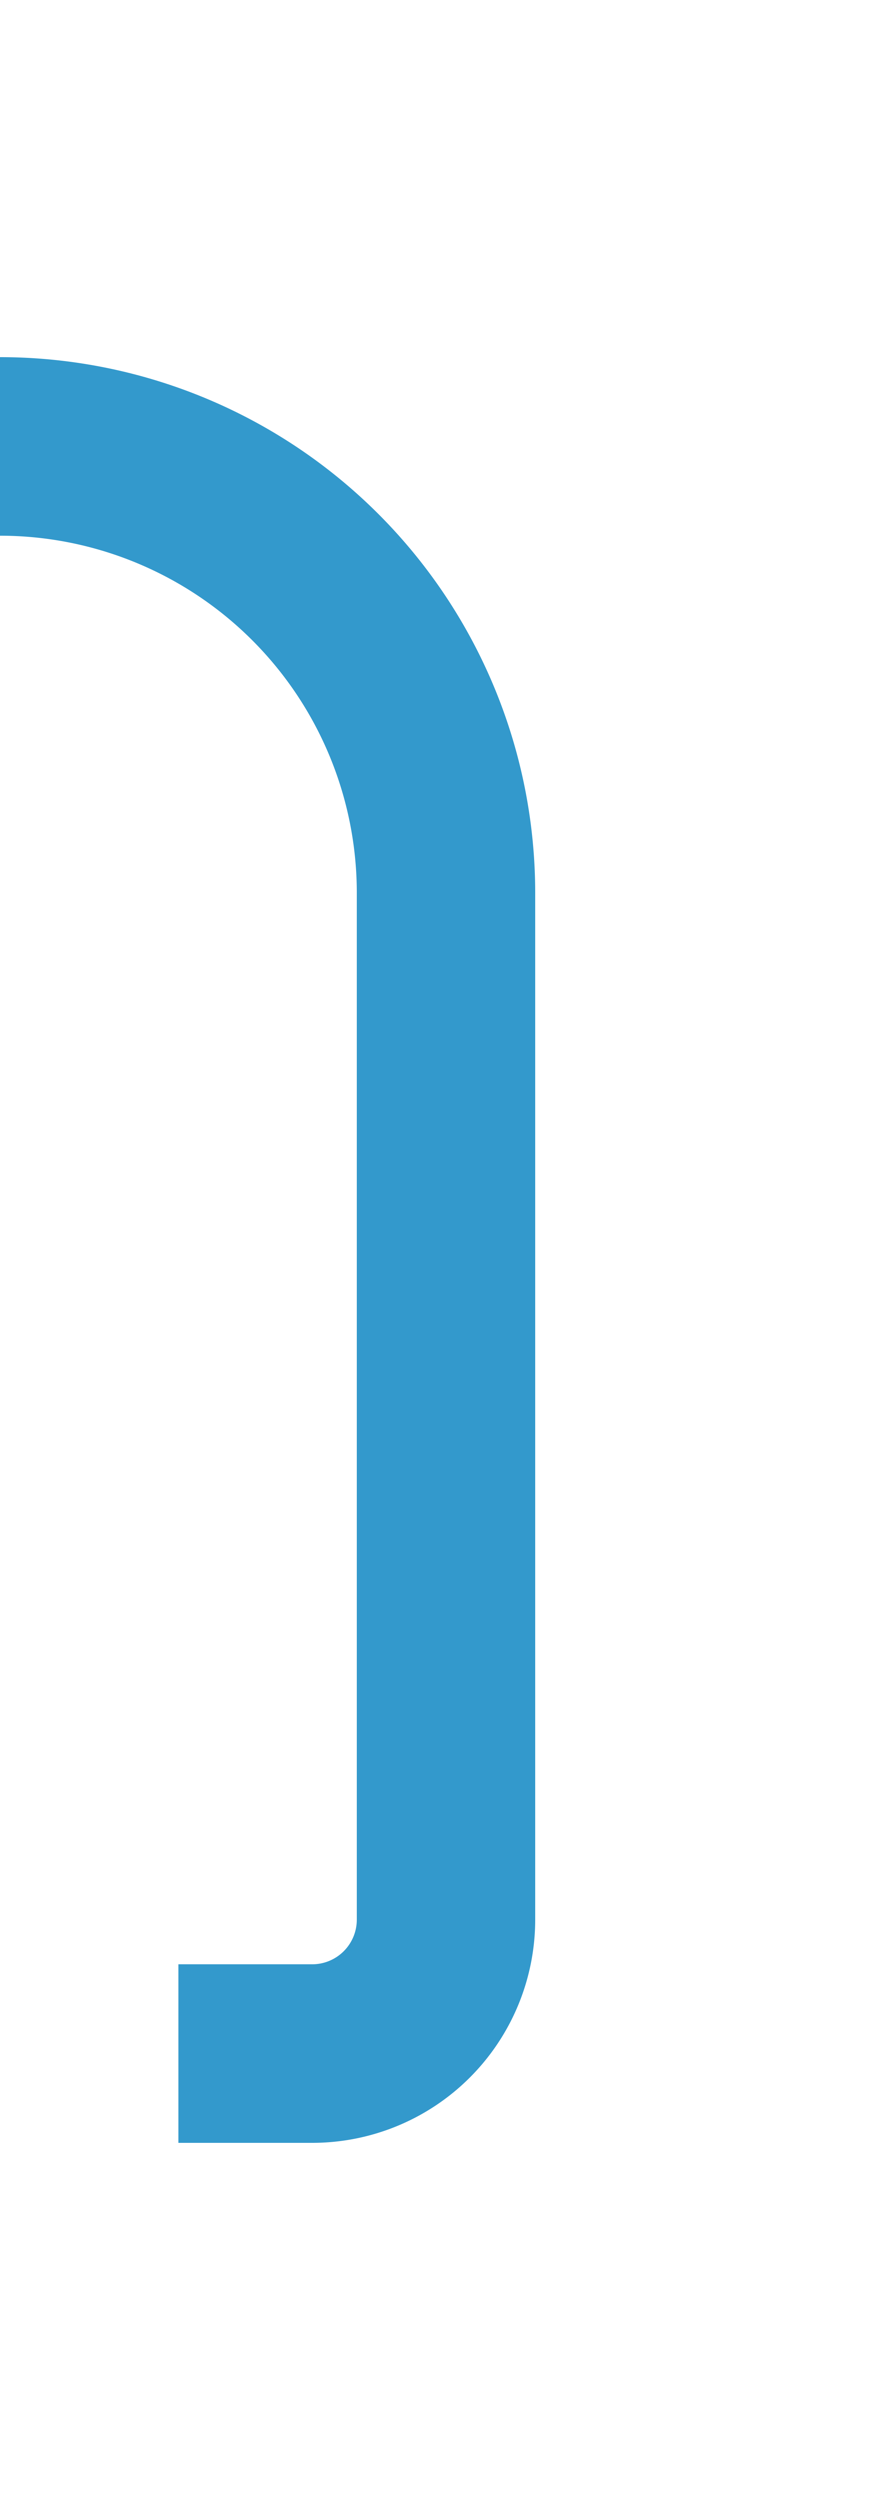 ﻿<?xml version="1.0" encoding="utf-8"?>
<svg version="1.1" xmlns:xlink="http://www.w3.org/1999/xlink" width="10px" height="28px" preserveAspectRatio="xMidYMin meet" viewBox="217 327  8 28" xmlns="http://www.w3.org/2000/svg">
  <path d="M 151 308  L 151 327  A 5 5 0 0 0 156 332 L 216 332  A 5 5 0 0 1 221 337 L 221 348.5  A 1.5 1.5 0 0 1 219.5 350 L 218 350  " stroke-width="2" stroke="#3399cc" fill="none" />
</svg>